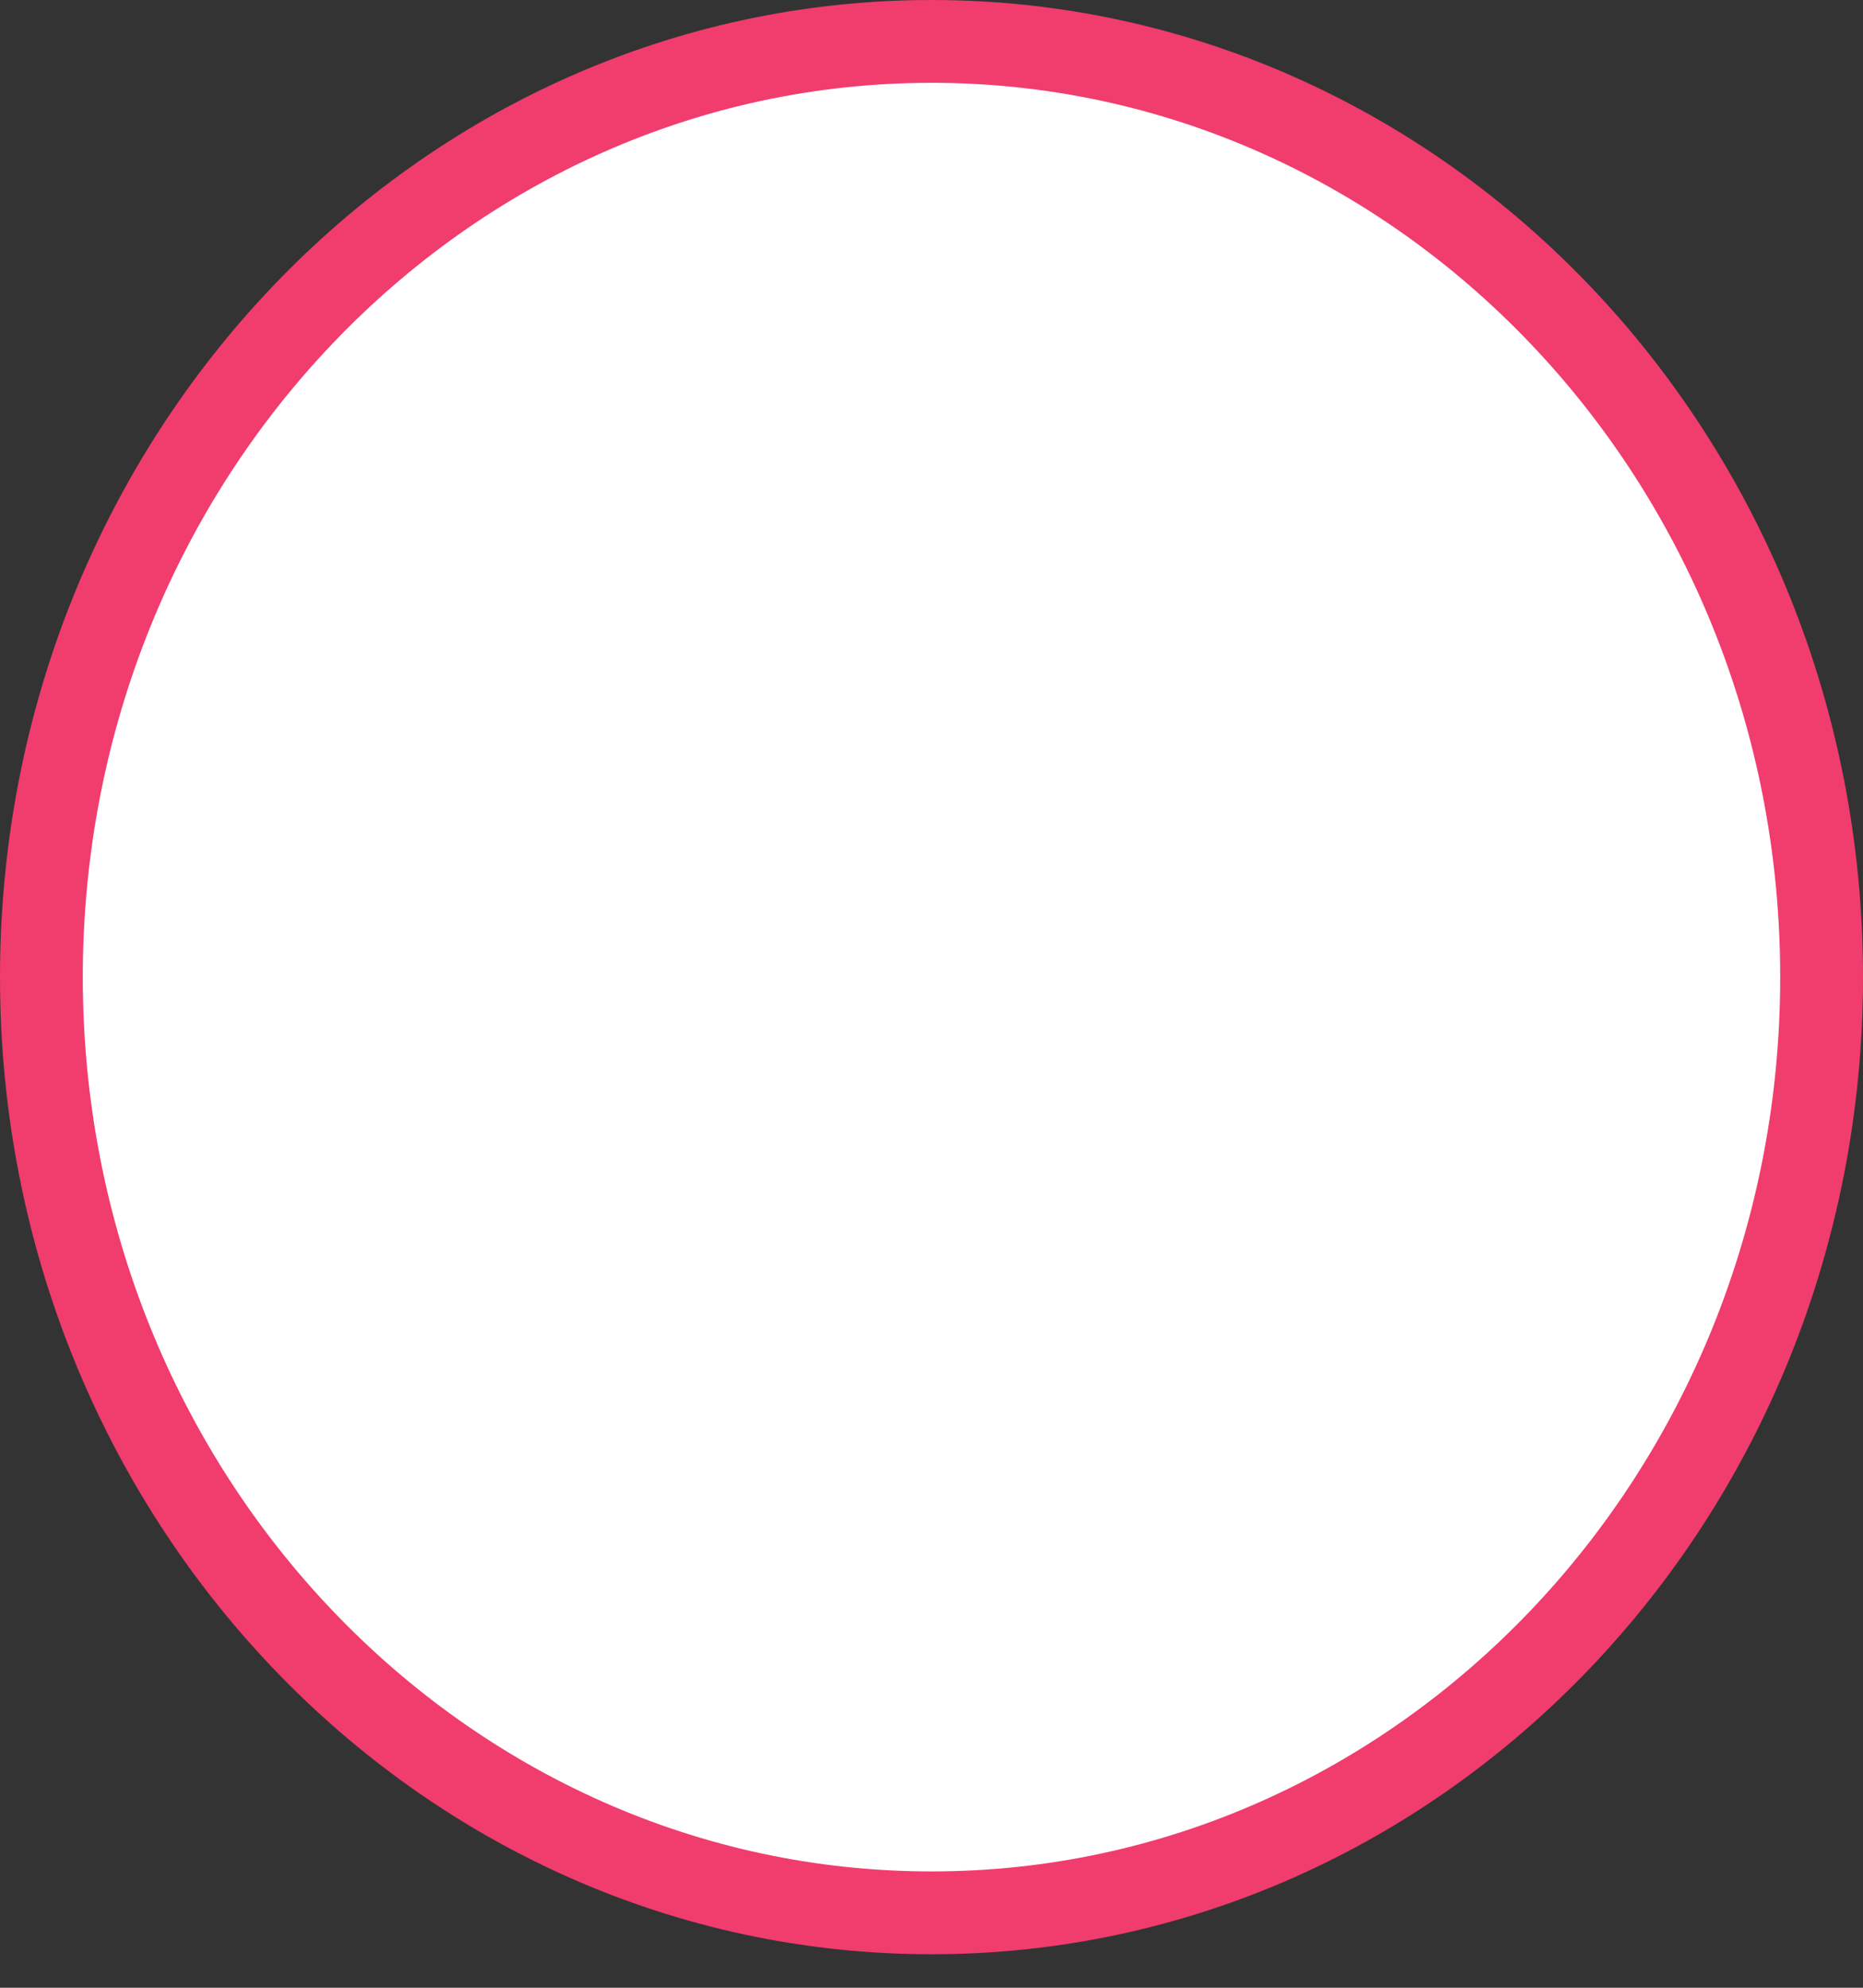 <svg width="45" height="48" viewBox="0 0 45 48" fill="none" xmlns="http://www.w3.org/2000/svg">
<rect x="0" y="0" width="45" height="48" fill="#333333" stroke="none"/>
<path d="M44 23.595C44 36.12 34.33 46.191 22.5 46.191C10.67 46.191 1 36.12 1 23.595C1 11.071 10.67 1 22.5 1C34.33 1 44 11.071 44 23.595Z" fill="white" stroke="#F13C6E" stroke-width="2"/>
</svg>
